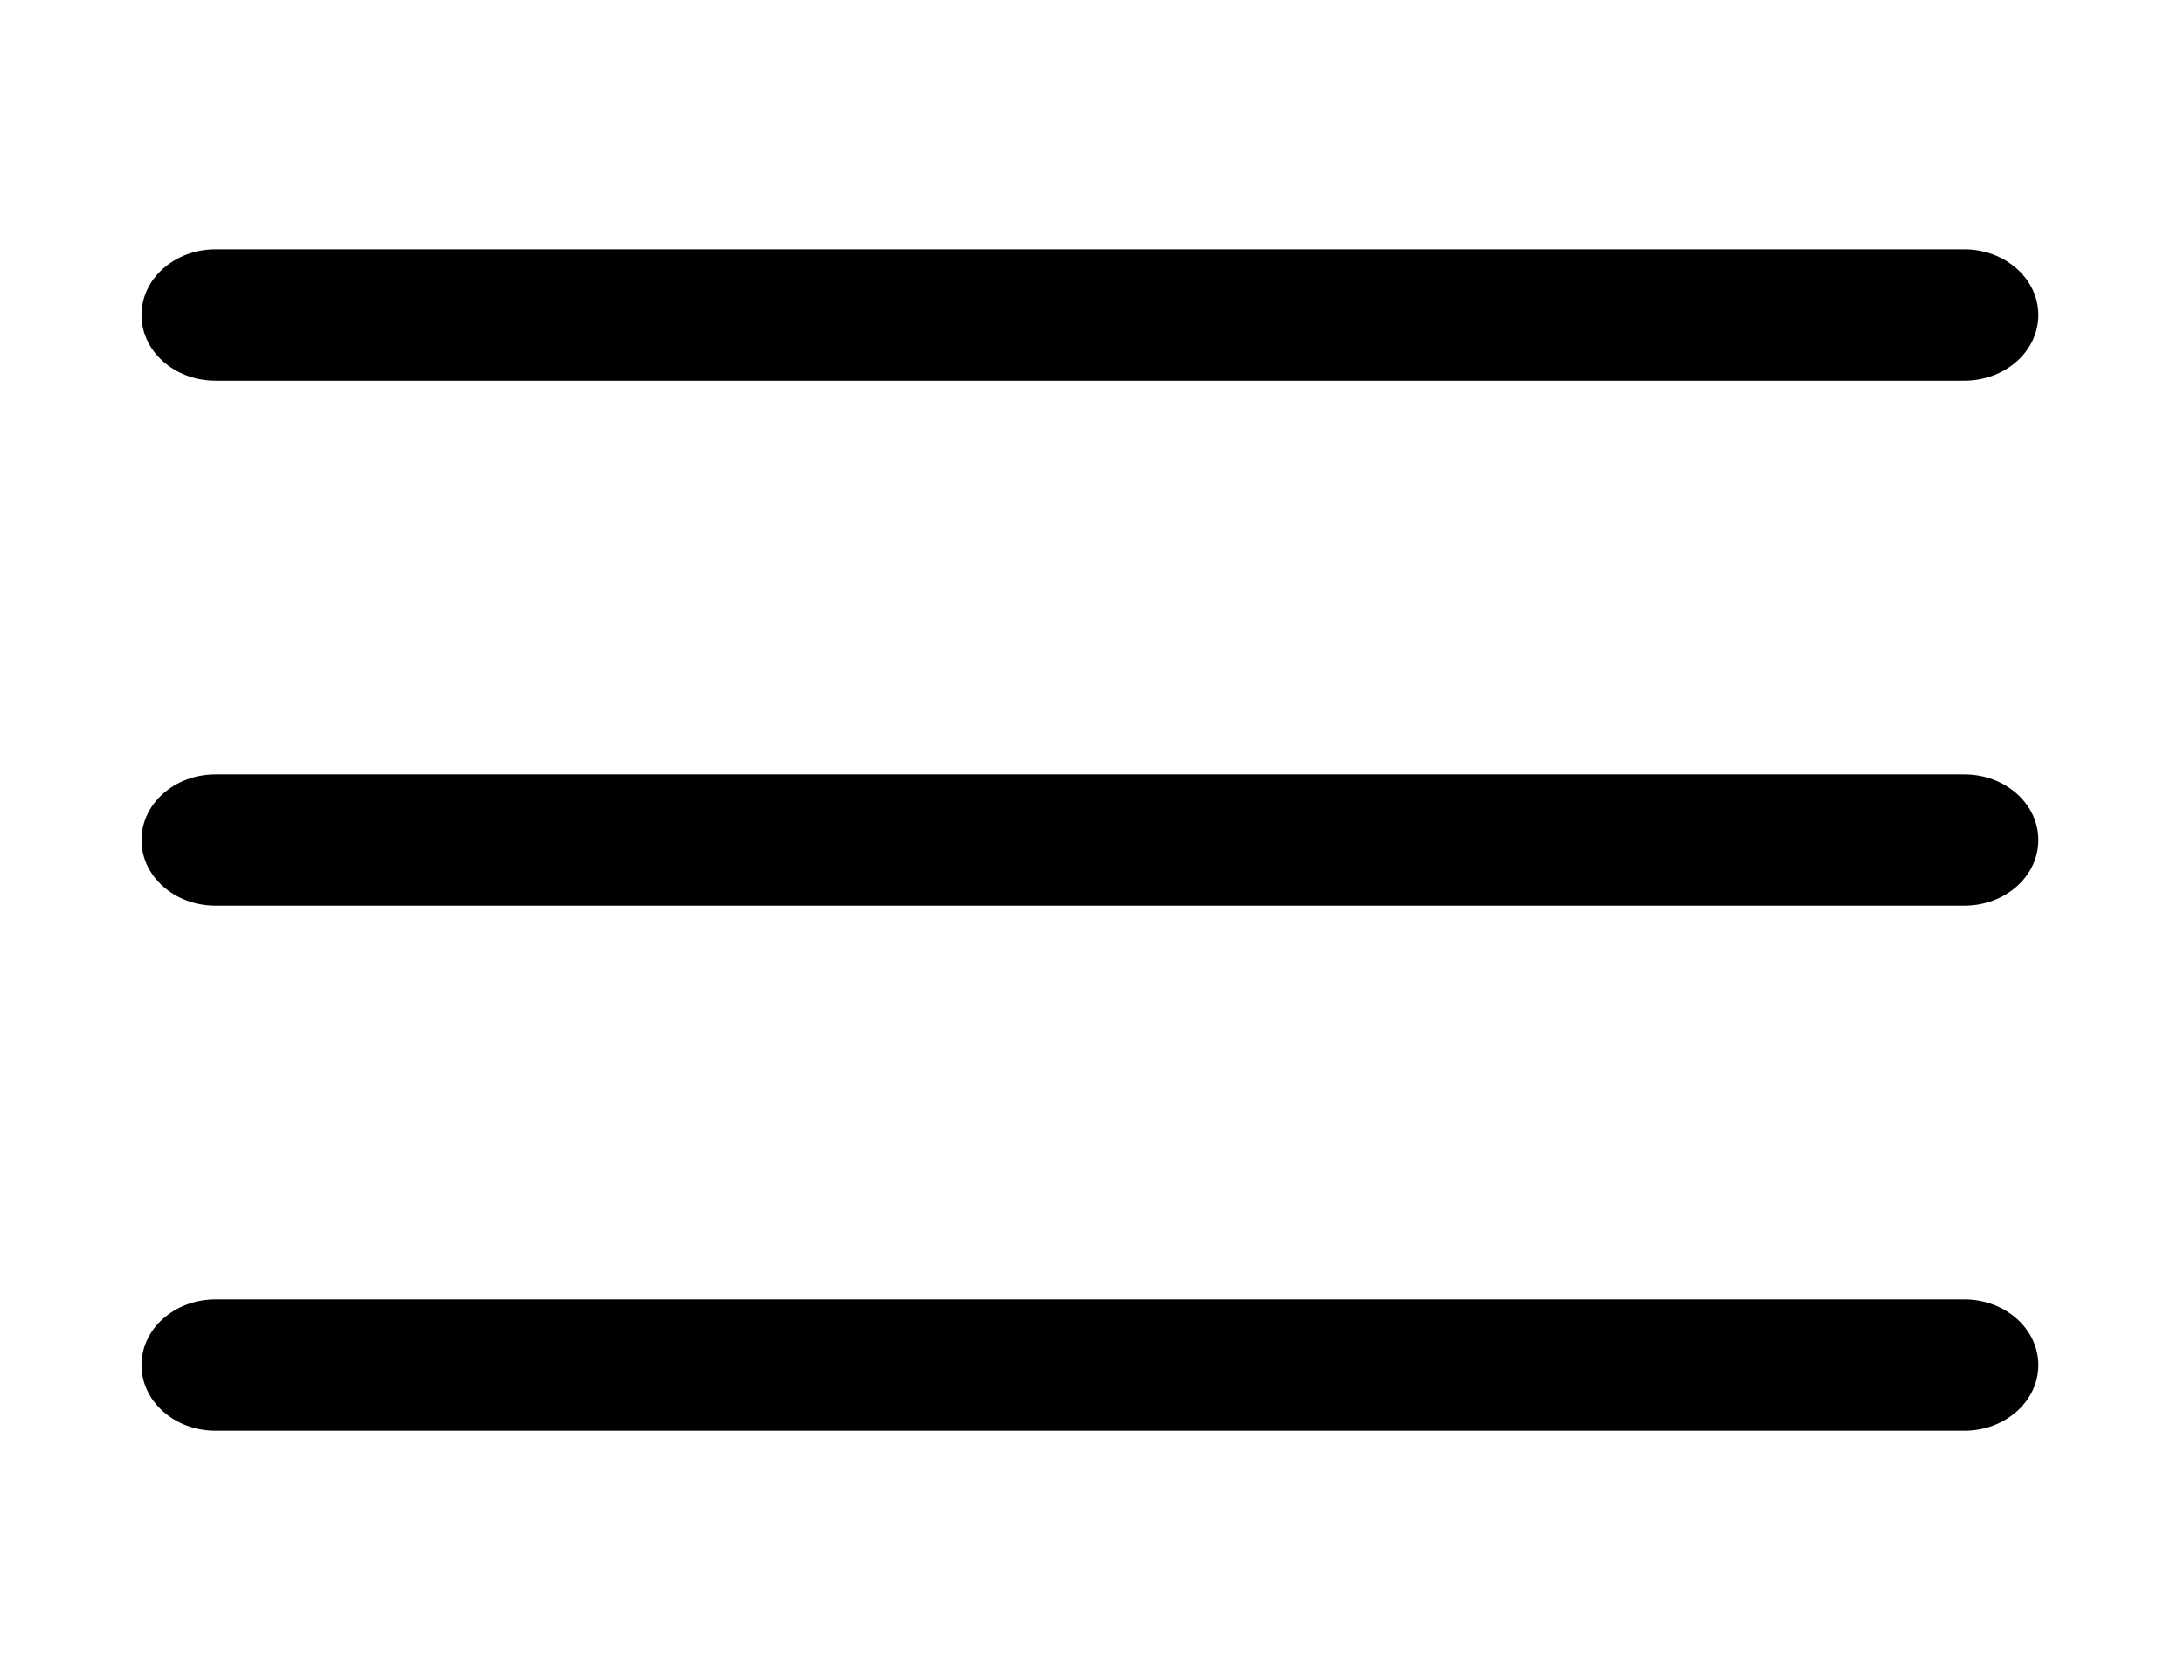 <svg width="13" height="10" viewBox="0 0 13 10">
<g clip-path="url(#clip0)">
<path d="M11.692 4.609H1.283C1.039 4.609 0.842 4.784 0.842 5C0.842 5.216 1.039 5.391 1.283 5.391H11.692C11.936 5.391 12.133 5.216 12.133 5C12.133 4.784 11.936 4.609 11.692 4.609Z" fill="inherit"/>
<path d="M11.692 1.484H1.283C1.039 1.484 0.842 1.659 0.842 1.875C0.842 2.091 1.039 2.266 1.283 2.266H11.692C11.936 2.266 12.133 2.091 12.133 1.875C12.133 1.659 11.936 1.484 11.692 1.484Z" fill="inherit"/>
<path d="M11.692 7.734H1.283C1.039 7.734 0.842 7.909 0.842 8.125C0.842 8.341 1.039 8.516 1.283 8.516H11.692C11.936 8.516 12.133 8.341 12.133 8.125C12.133 7.909 11.936 7.734 11.692 7.734Z" fill="inherit"/>
</g>
<defs>
<clipPath id="clip0">
<rect width="11.292" height="10" fill="white" transform="translate(0.842)"/>
</clipPath>
</defs>
</svg>
